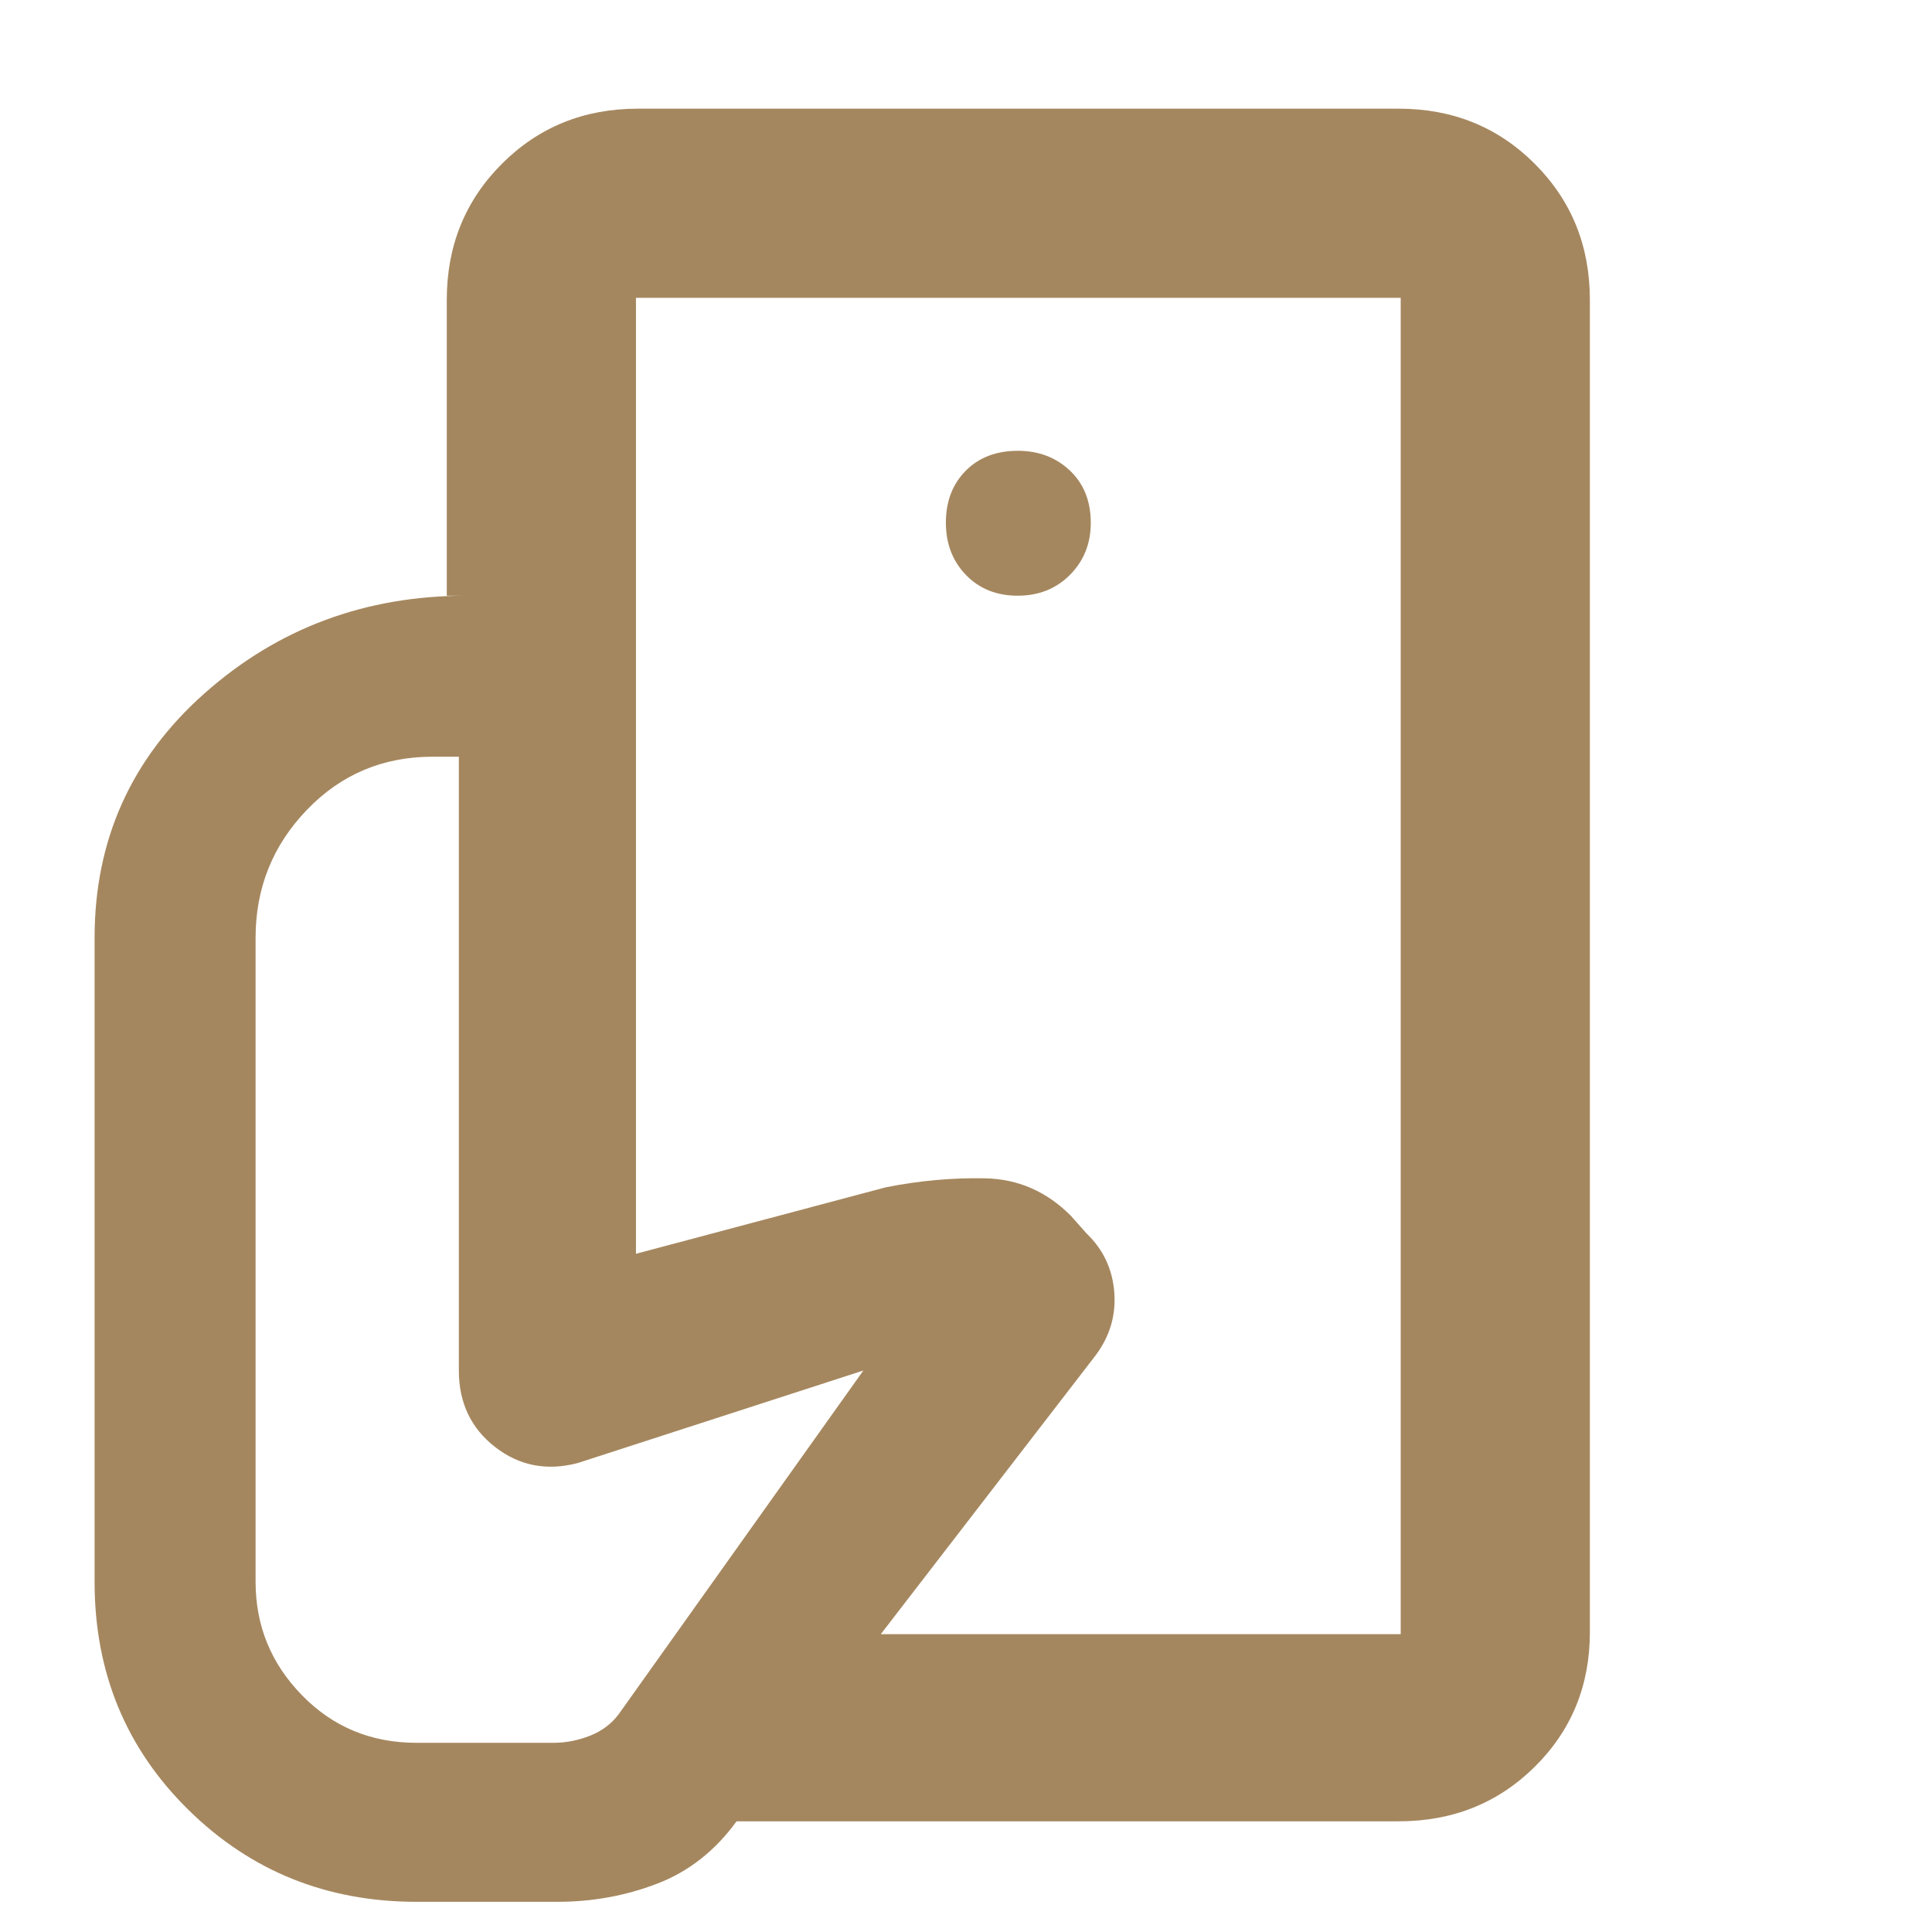 <svg xmlns="http://www.w3.org/2000/svg" height="48" viewBox="0 -960 960 960" width="48"><path fill="rgb(165, 135, 95)" d="M696-148v-268 33-429 664ZM277-15h-70q-67 0-113.5-45.82Q47-106.65 47-174v-320q0-73 54.65-121.5T231.82-664H316v327l124-33q25-5 49.5-4.5T532-356l8 9q12.38 11.88 13.69 29.28Q555-300.33 544-286L366-55q-16 22-39.5 31T277-15Zm418-40H366l70-93h260v-664H316v148h-94v-147q0-40.21 27.39-67.61Q276.79-906 317-906h378q40.21 0 67.61 27.39Q790-851.21 790-811v662q0 39.8-27.39 66.9Q735.21-55 695-55ZM505.68-664q15.72 0 26.02-10.4 10.3-10.4 10.3-25.78 0-16.22-10.4-26.02t-25.78-9.8q-16.22 0-26.02 9.98-9.8 9.97-9.8 25.7 0 15.72 9.98 26.02 9.97 10.3 25.7 10.3ZM275-94q9.2 0 18.1-3.5 8.9-3.5 14.31-10.7L429-279l-142 46q-23 6-41-8t-18-38v-305h-13q-37.18 0-62.59 26.5Q127-531 127-494v320q0 32.75 23.06 56.37Q173.13-94 207-94h68Z"/></svg>